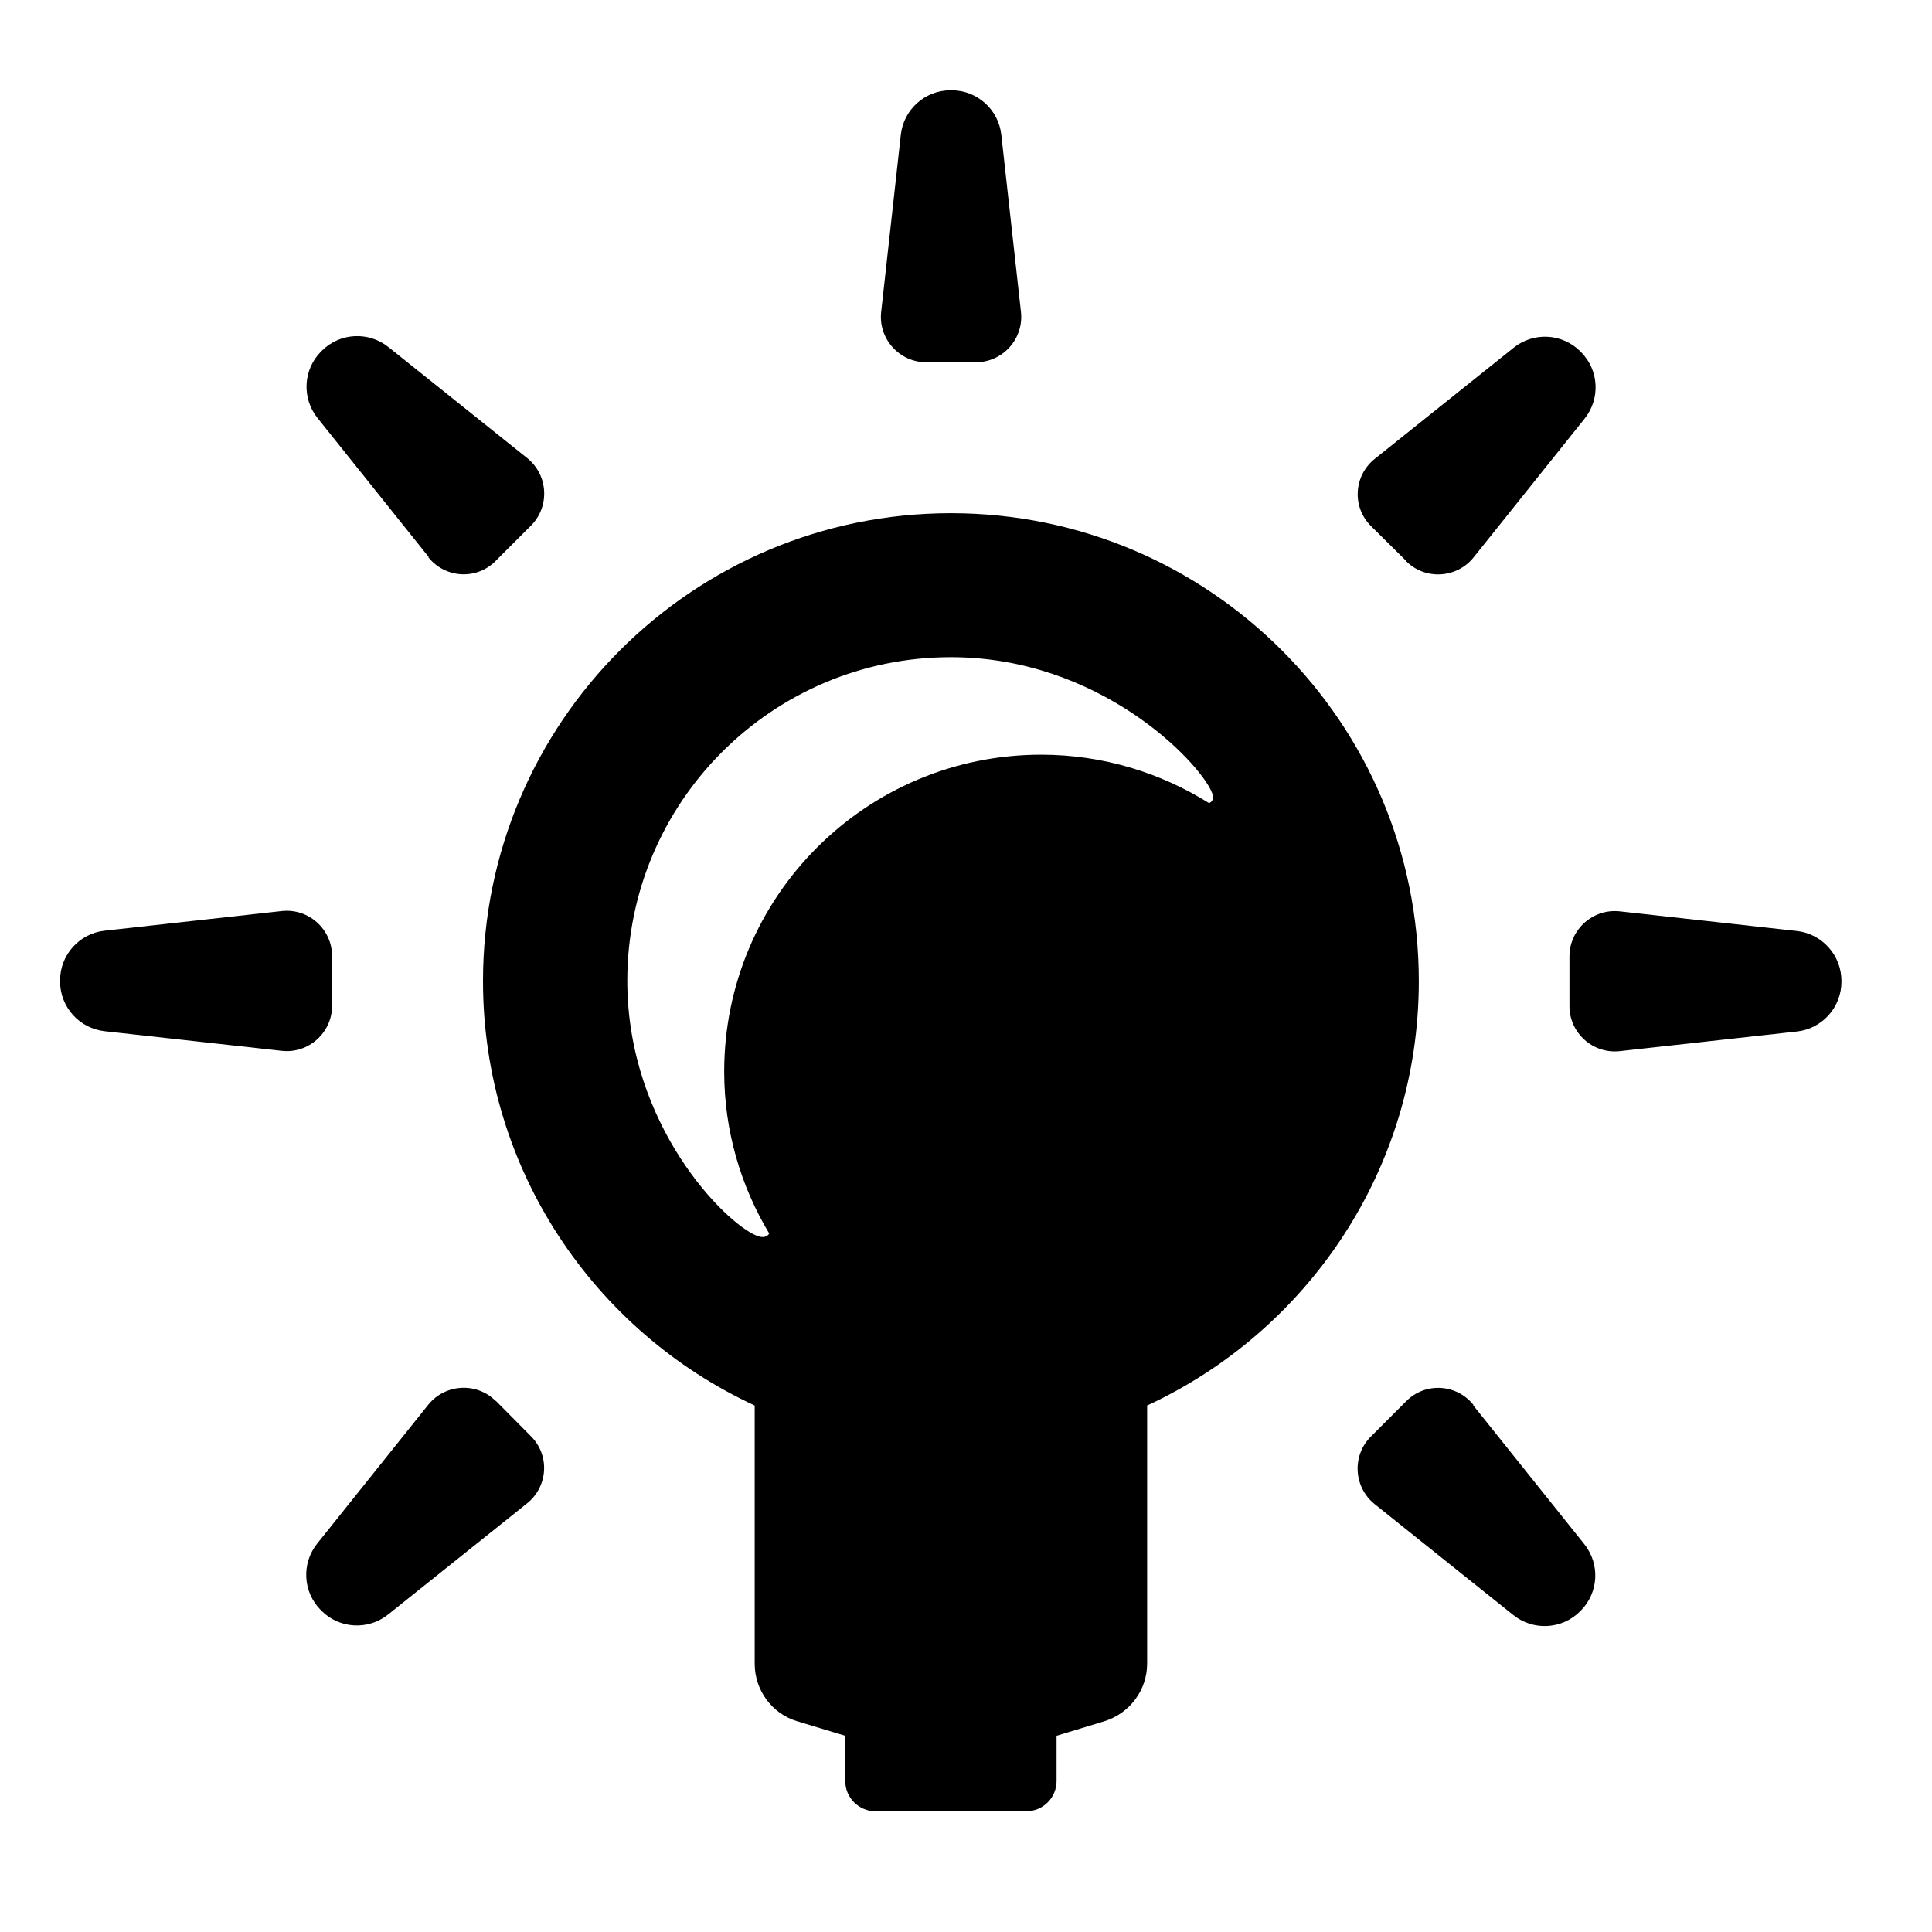 <?xml version="1.0" encoding="UTF-8"?><svg id="Laag_1" xmlns="http://www.w3.org/2000/svg" xmlns:xlink="http://www.w3.org/1999/xlink" viewBox="0 0 64 64"><defs><style>.cls-1{fill:none;}.cls-2{clip-path:url(#clippath);}.cls-3{clip-path:url(#clippath-1);}</style><clipPath id="clippath"><rect class="cls-1" width="64" height="64"/></clipPath><clipPath id="clippath-1"><rect class="cls-1" width="64" height="64"/></clipPath></defs><g class="cls-2"><g class="cls-3"><path d="M30.68,12h1.65c.89,0,1.59-.78,1.49-1.67l-.65-5.86c-.09-.84-.8-1.48-1.65-1.48h-.03c-.85,0-1.56,.64-1.65,1.48l-.65,5.86c-.1,.89,.6,1.67,1.49,1.67"/><path d="M14.19,18.46c.56,.7,1.6,.76,2.23,.12l1.17-1.17c.63-.63,.57-1.67-.12-2.23l-4.6-3.68c-.66-.53-1.61-.48-2.21,.12l-.02,.02c-.6,.6-.65,1.55-.12,2.21l3.68,4.6Z"/><path d="M48.81,46.54c-.56-.7-1.6-.76-2.23-.12l-1.17,1.17c-.63,.63-.57,1.67,.12,2.23l4.6,3.68c.66,.53,1.61,.48,2.21-.12l.02-.02c.6-.6,.65-1.55,.12-2.21l-3.68-4.6Z"/><path d="M11,33.32v-1.65c0-.89-.78-1.59-1.67-1.49l-5.86,.65c-.84,.09-1.48,.8-1.48,1.65v.03c0,.85,.64,1.56,1.48,1.65l5.86,.65c.89,.1,1.67-.6,1.67-1.49"/><path d="M59.52,30.84l-5.86-.65c-.89-.1-1.67,.6-1.67,1.49v1.65c0,.89,.78,1.59,1.67,1.49l5.86-.65c.84-.09,1.48-.8,1.48-1.65v-.03c0-.84-.64-1.56-1.48-1.65"/><path d="M16.42,46.41c-.63-.63-1.67-.57-2.23,.12l-3.68,4.6c-.53,.66-.48,1.61,.12,2.21l.02,.02c.6,.6,1.55,.65,2.21,.12l4.6-3.68c.7-.56,.76-1.6,.12-2.23l-1.16-1.17Z"/><path d="M46.58,18.59c.63,.63,1.67,.57,2.23-.12l3.68-4.6c.53-.66,.48-1.61-.12-2.21l-.02-.02c-.6-.6-1.55-.65-2.21-.12l-4.6,3.68c-.7,.56-.76,1.6-.12,2.23l1.17,1.16Z"/><path d="M47,32.5c0-8.56-6.94-15.5-15.5-15.5s-15.5,6.94-15.5,15.5c0,6.24,3.69,11.6,9,14.06v8.55c0,.88,.57,1.66,1.41,1.91l1.59,.48v1.5c0,.55,.45,1,1,1h5c.55,0,1-.45,1-1v-1.5l1.58-.48c.84-.26,1.42-1.03,1.42-1.91v-8.55c5.31-2.46,9-7.82,9-14.06m-6.94-5.89c-1.61-1.01-3.52-1.61-5.57-1.61-5.8,0-10.5,4.7-10.5,10.5,0,1.96,.55,3.79,1.49,5.36h0s-.08,.2-.4,.08c-1.04-.4-4.3-3.65-4.3-8.45,0-5.92,4.8-10.72,10.72-10.72,4.93,0,8.22,3.46,8.64,4.47,.11,.26-.03,.34-.08,.36"/></g></g></svg>